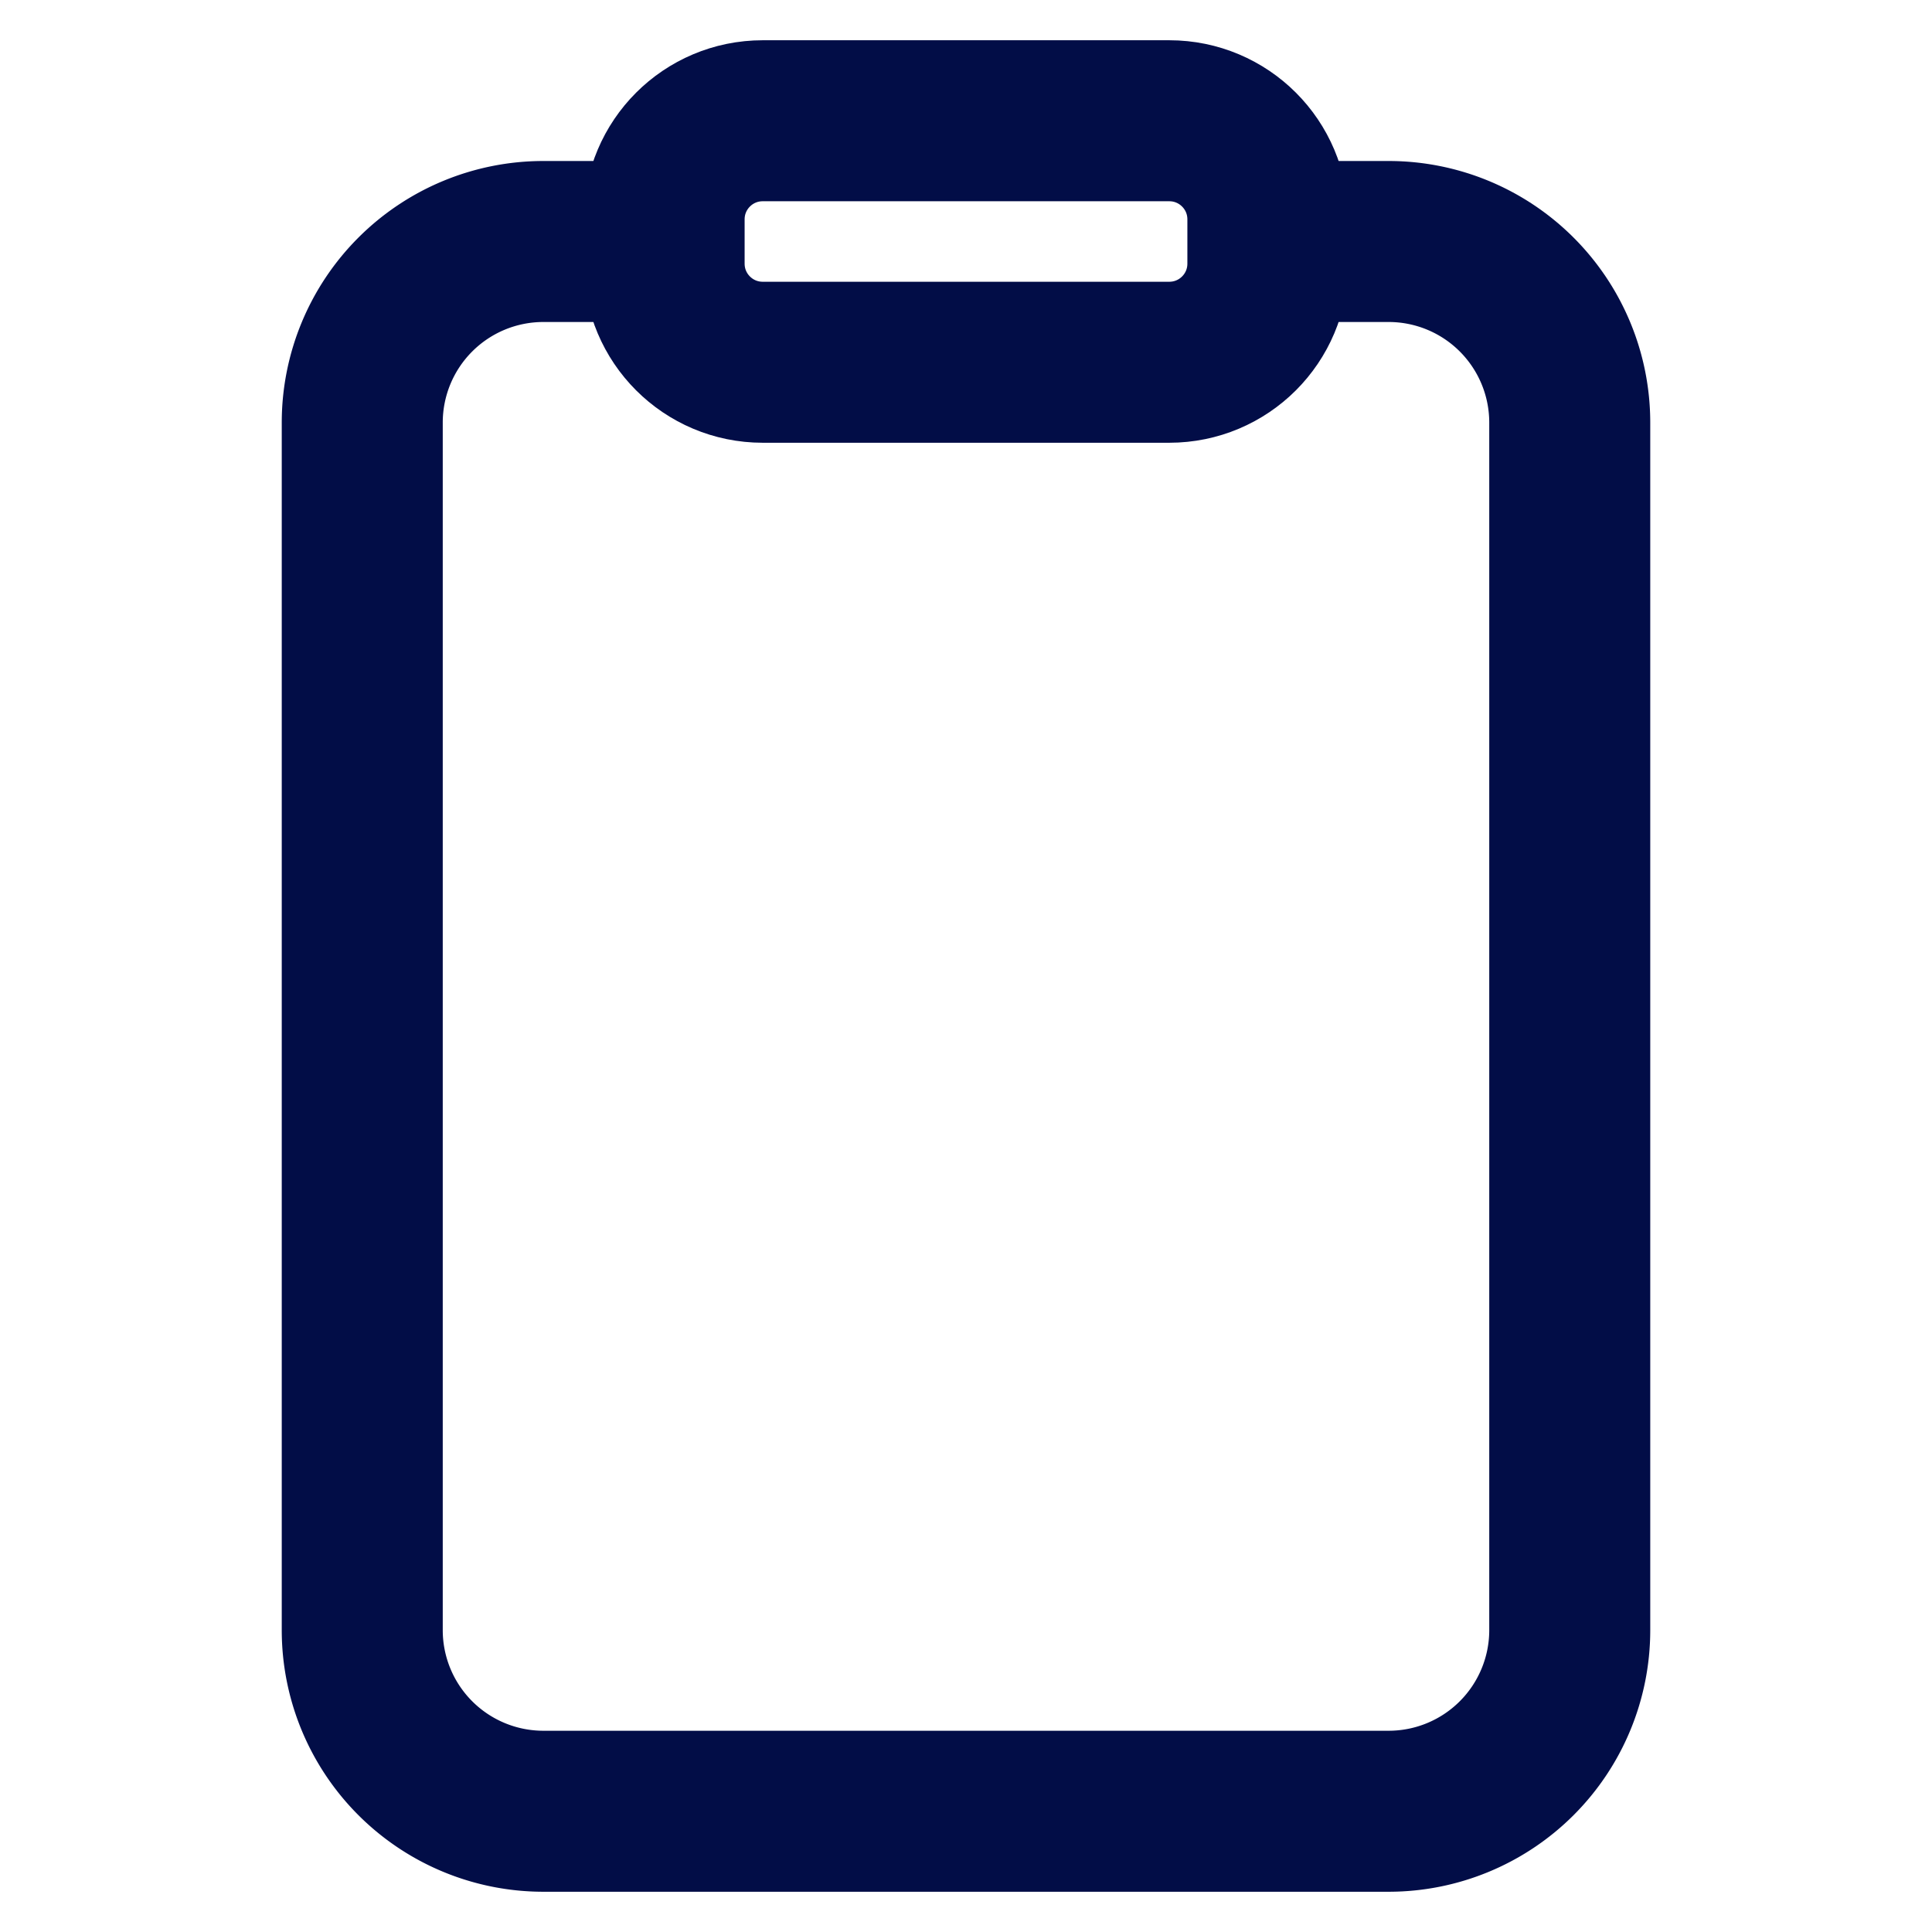 <svg width="46" height="46" fill="none" stroke="#020d47" stroke-linejoin="round" stroke-width="2" viewBox="0 0 24 24" xmlns="http://www.w3.org/2000/svg">
  <path d="M15.75 3h1.5a2.25 2.25 0 0 1 2.25 2.25v15a2.25 2.25 0 0 1-2.25 2.25H6.75a2.25 2.25 0 0 1-2.25-2.25v-15A2.25 2.25 0 0 1 6.75 3h1.5"></path>
  <path d="M14.525 1.5h-5.05c-.677 0-1.225.548-1.225 1.225v.55c0 .677.548 1.225 1.225 1.225h5.05c.677 0 1.225-.548 1.225-1.225v-.55c0-.677-.548-1.225-1.225-1.225Z"></path>
</svg>